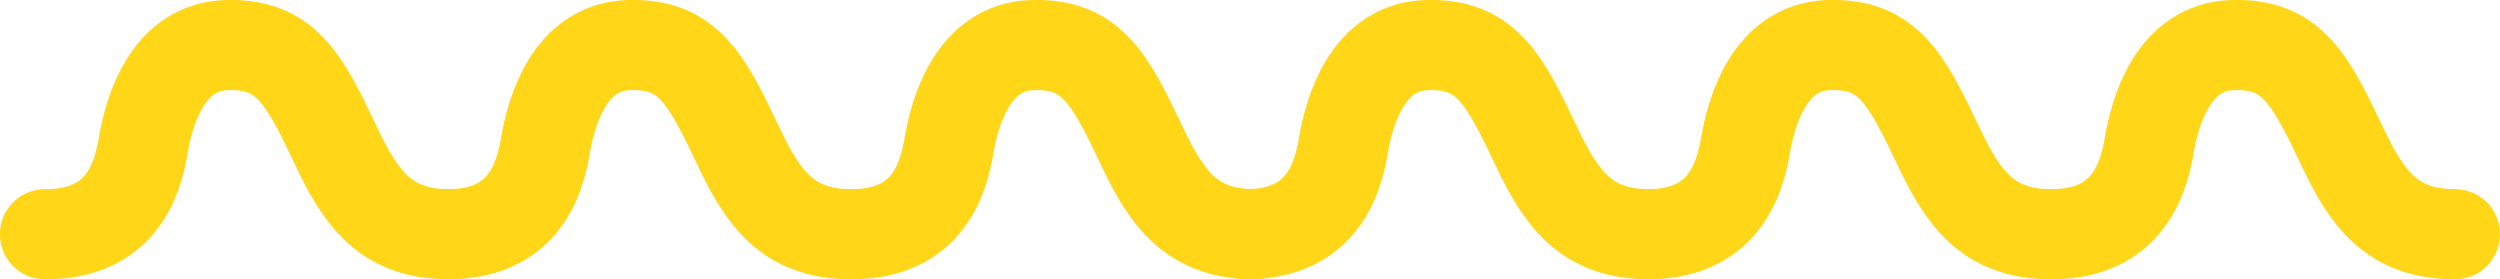 <svg id="Laag_1" data-name="Laag 1" xmlns="http://www.w3.org/2000/svg" xmlns:xlink="http://www.w3.org/1999/xlink" viewBox="0 0 219.66 24.54"><defs><clipPath id="clip-path" transform="translate(0 0)"><rect width="219.66" height="24.54" style="fill:none"/></clipPath></defs><title>waves-filter</title><g style="clip-path:url(#clip-path)"><path d="M215.7,20.58c-5.61,0-7.78-3.23-9.93-7.77-2.81-5.93-4.42-9-9.6-8.85s-6.82,5.75-7.34,8.85-2.05,7.8-8.63,7.77" transform="translate(0 0)" style="fill:none;stroke:#ffd618;stroke-linecap:round;stroke-width:7.92px"/><path d="M144.9,20.58c-5.61,0-7.78-3.23-9.93-7.77-2.81-5.93-4.42-9-9.6-8.85s-6.82,5.75-7.34,8.85-2,7.8-8.63,7.77" transform="translate(0 0)" style="fill:none;stroke:#ffd618;stroke-linecap:round;stroke-width:7.92px"/><path d="M180.23,20.58c-5.61,0-7.78-3.23-9.93-7.77-2.81-5.93-4.42-9-9.6-8.85s-6.82,5.75-7.34,8.85-2.05,7.8-8.63,7.77" transform="translate(0 0)" style="fill:none;stroke:#ffd618;stroke-linecap:round;stroke-width:7.92px"/><path d="M110.25,20.58c-5.61,0-7.78-3.23-9.93-7.77-2.81-5.93-4.42-9-9.6-8.85s-6.82,5.75-7.34,8.85-2,7.8-8.63,7.77" transform="translate(0 0)" style="fill:none;stroke:#ffd618;stroke-linecap:round;stroke-width:7.92px"/><path d="M39.45,20.58c-5.61,0-7.78-3.23-9.93-7.77-2.8-5.93-4.42-9-9.6-8.85s-6.82,5.75-7.34,8.85-2,7.8-8.63,7.77" transform="translate(0 0)" style="fill:none;stroke:#ffd618;stroke-linecap:round;stroke-width:7.92px"/><path d="M74.79,20.58c-5.61,0-7.78-3.23-9.93-7.77-2.8-5.93-4.42-9-9.6-8.85s-6.82,5.75-7.34,8.85-2,7.8-8.63,7.77" transform="translate(0 0)" style="fill:none;stroke:#ffd618;stroke-linecap:round;stroke-width:7.92px"/></g></svg>